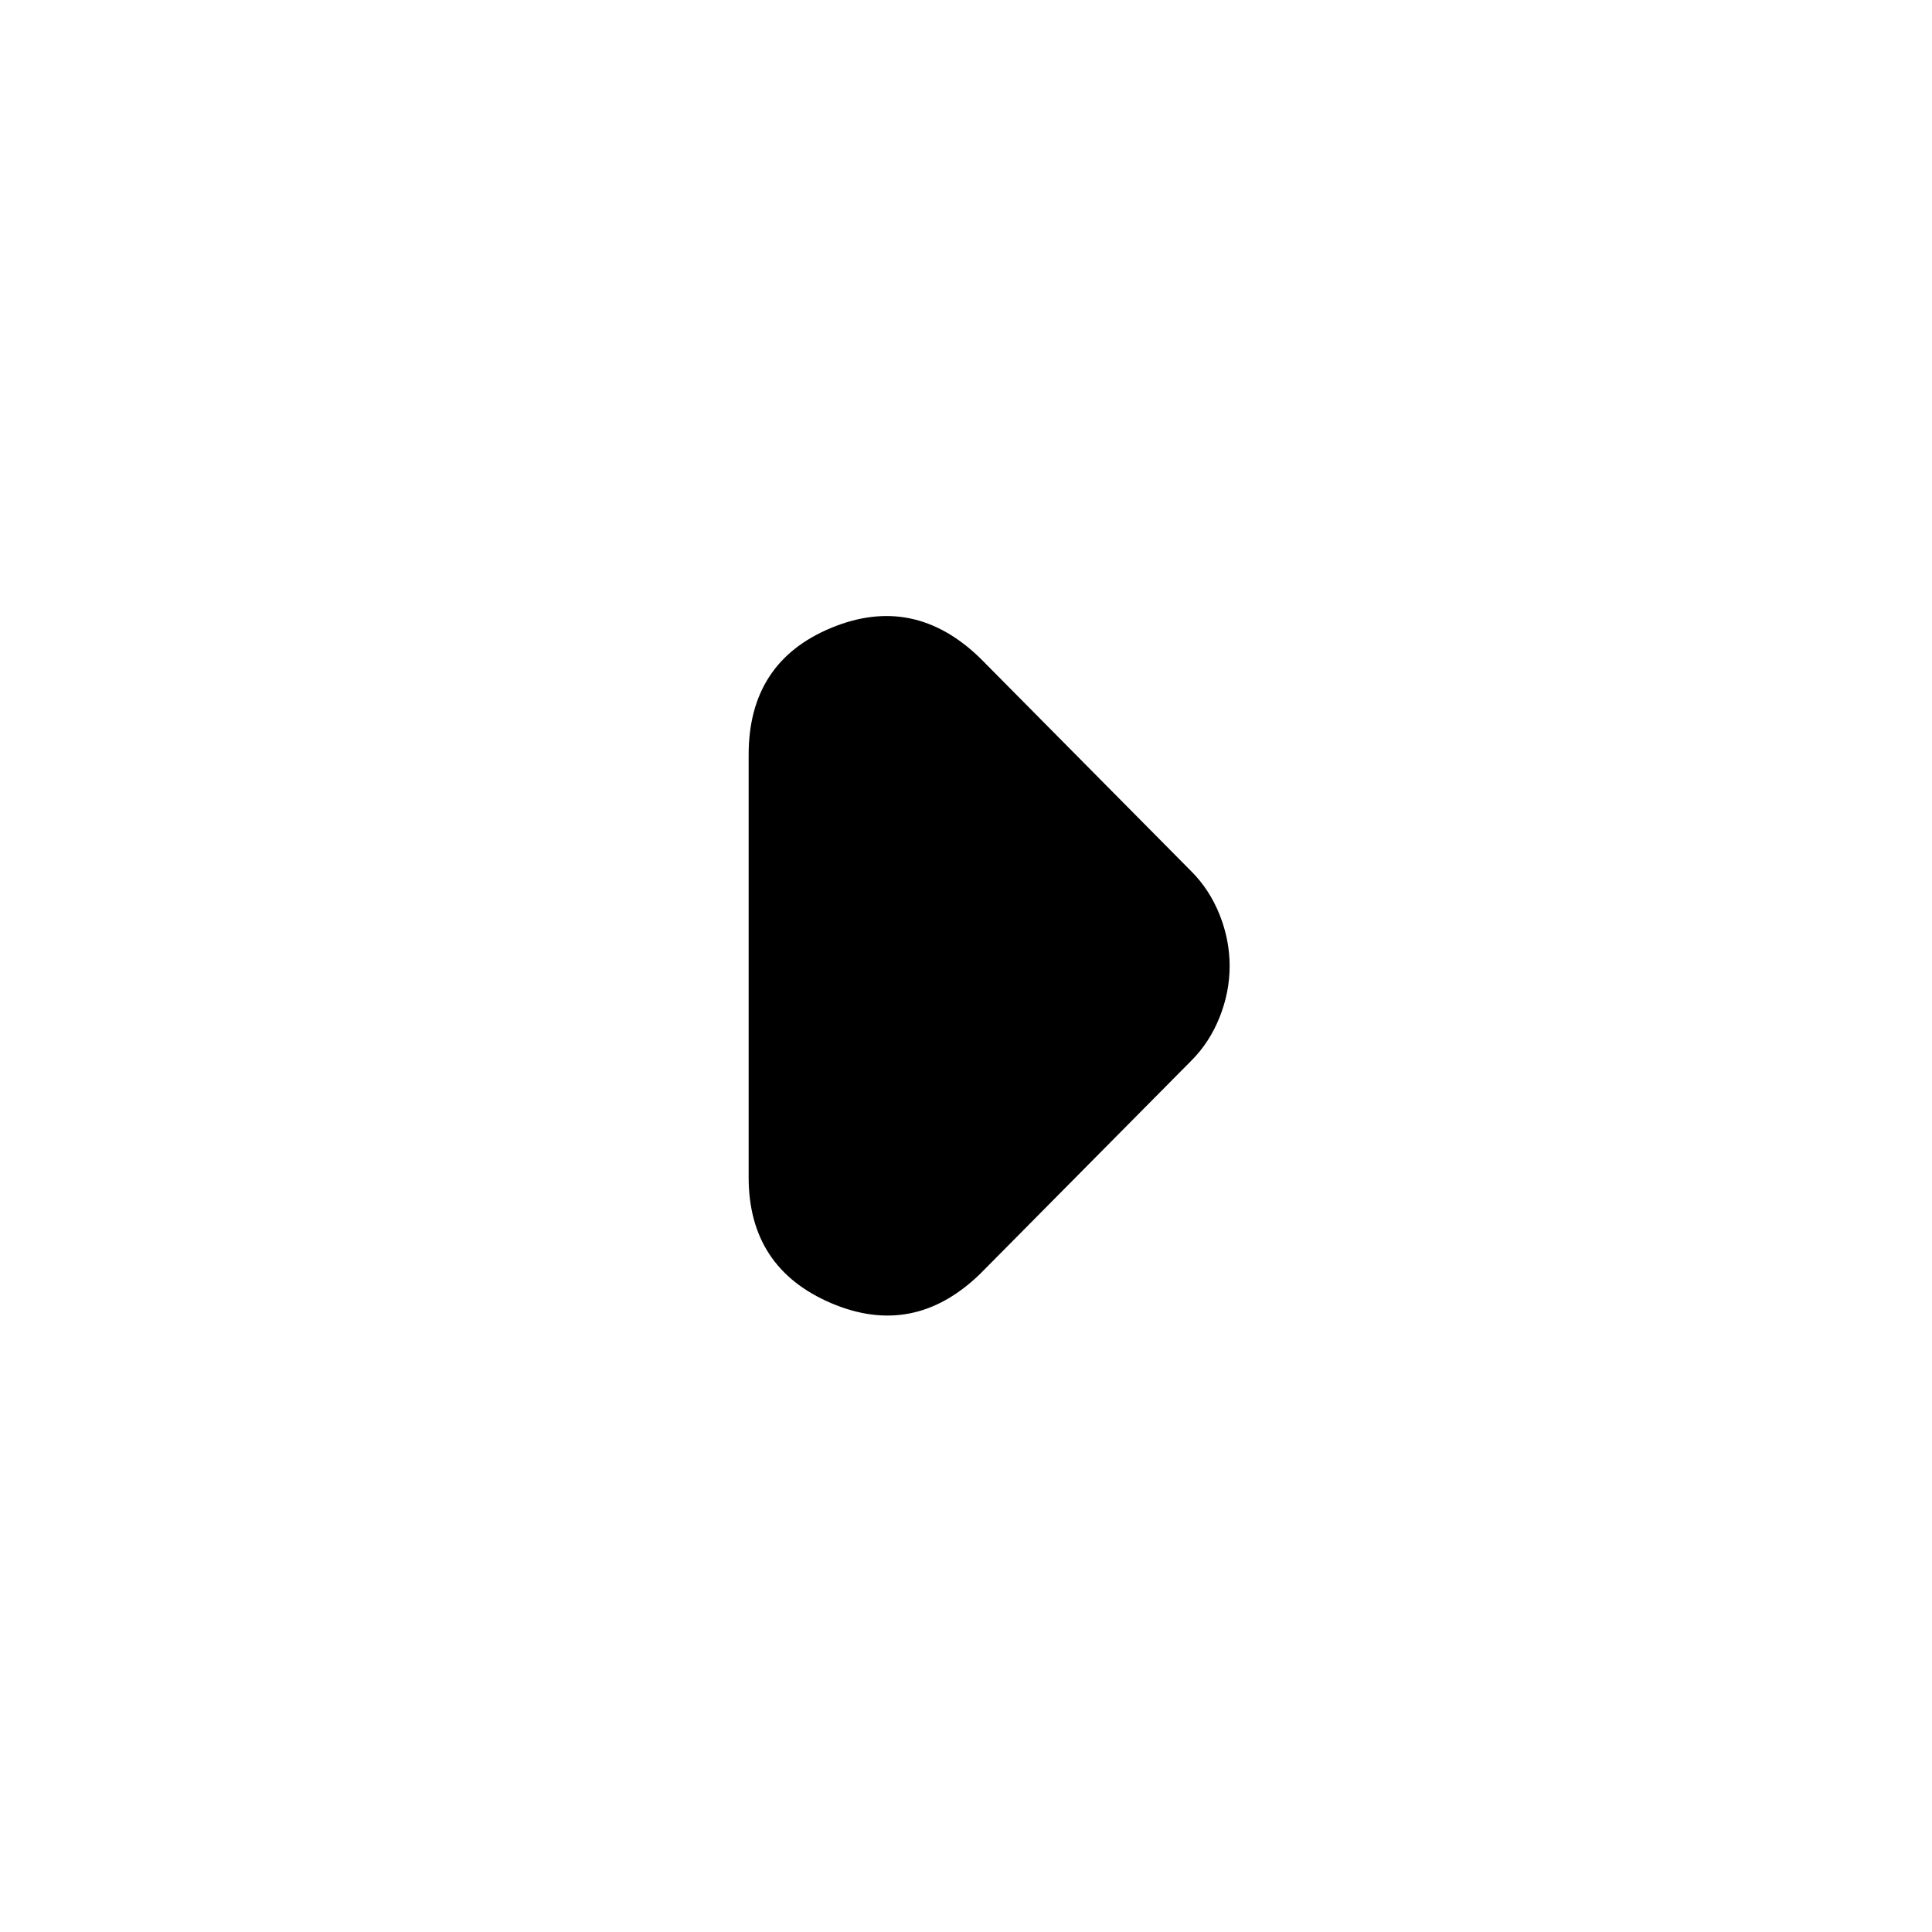 <svg xmlns="http://www.w3.org/2000/svg" height="24" width="24"><path d="M12.175 15.825Q11.35 16.625 10.325 16.188Q9.3 15.75 9.3 14.625V9.375Q9.3 8.225 10.325 7.8Q11.35 7.375 12.175 8.175L14.8 10.825Q15.025 11.05 15.15 11.362Q15.275 11.675 15.275 12Q15.275 12.325 15.15 12.637Q15.025 12.95 14.8 13.175Z"/></svg>